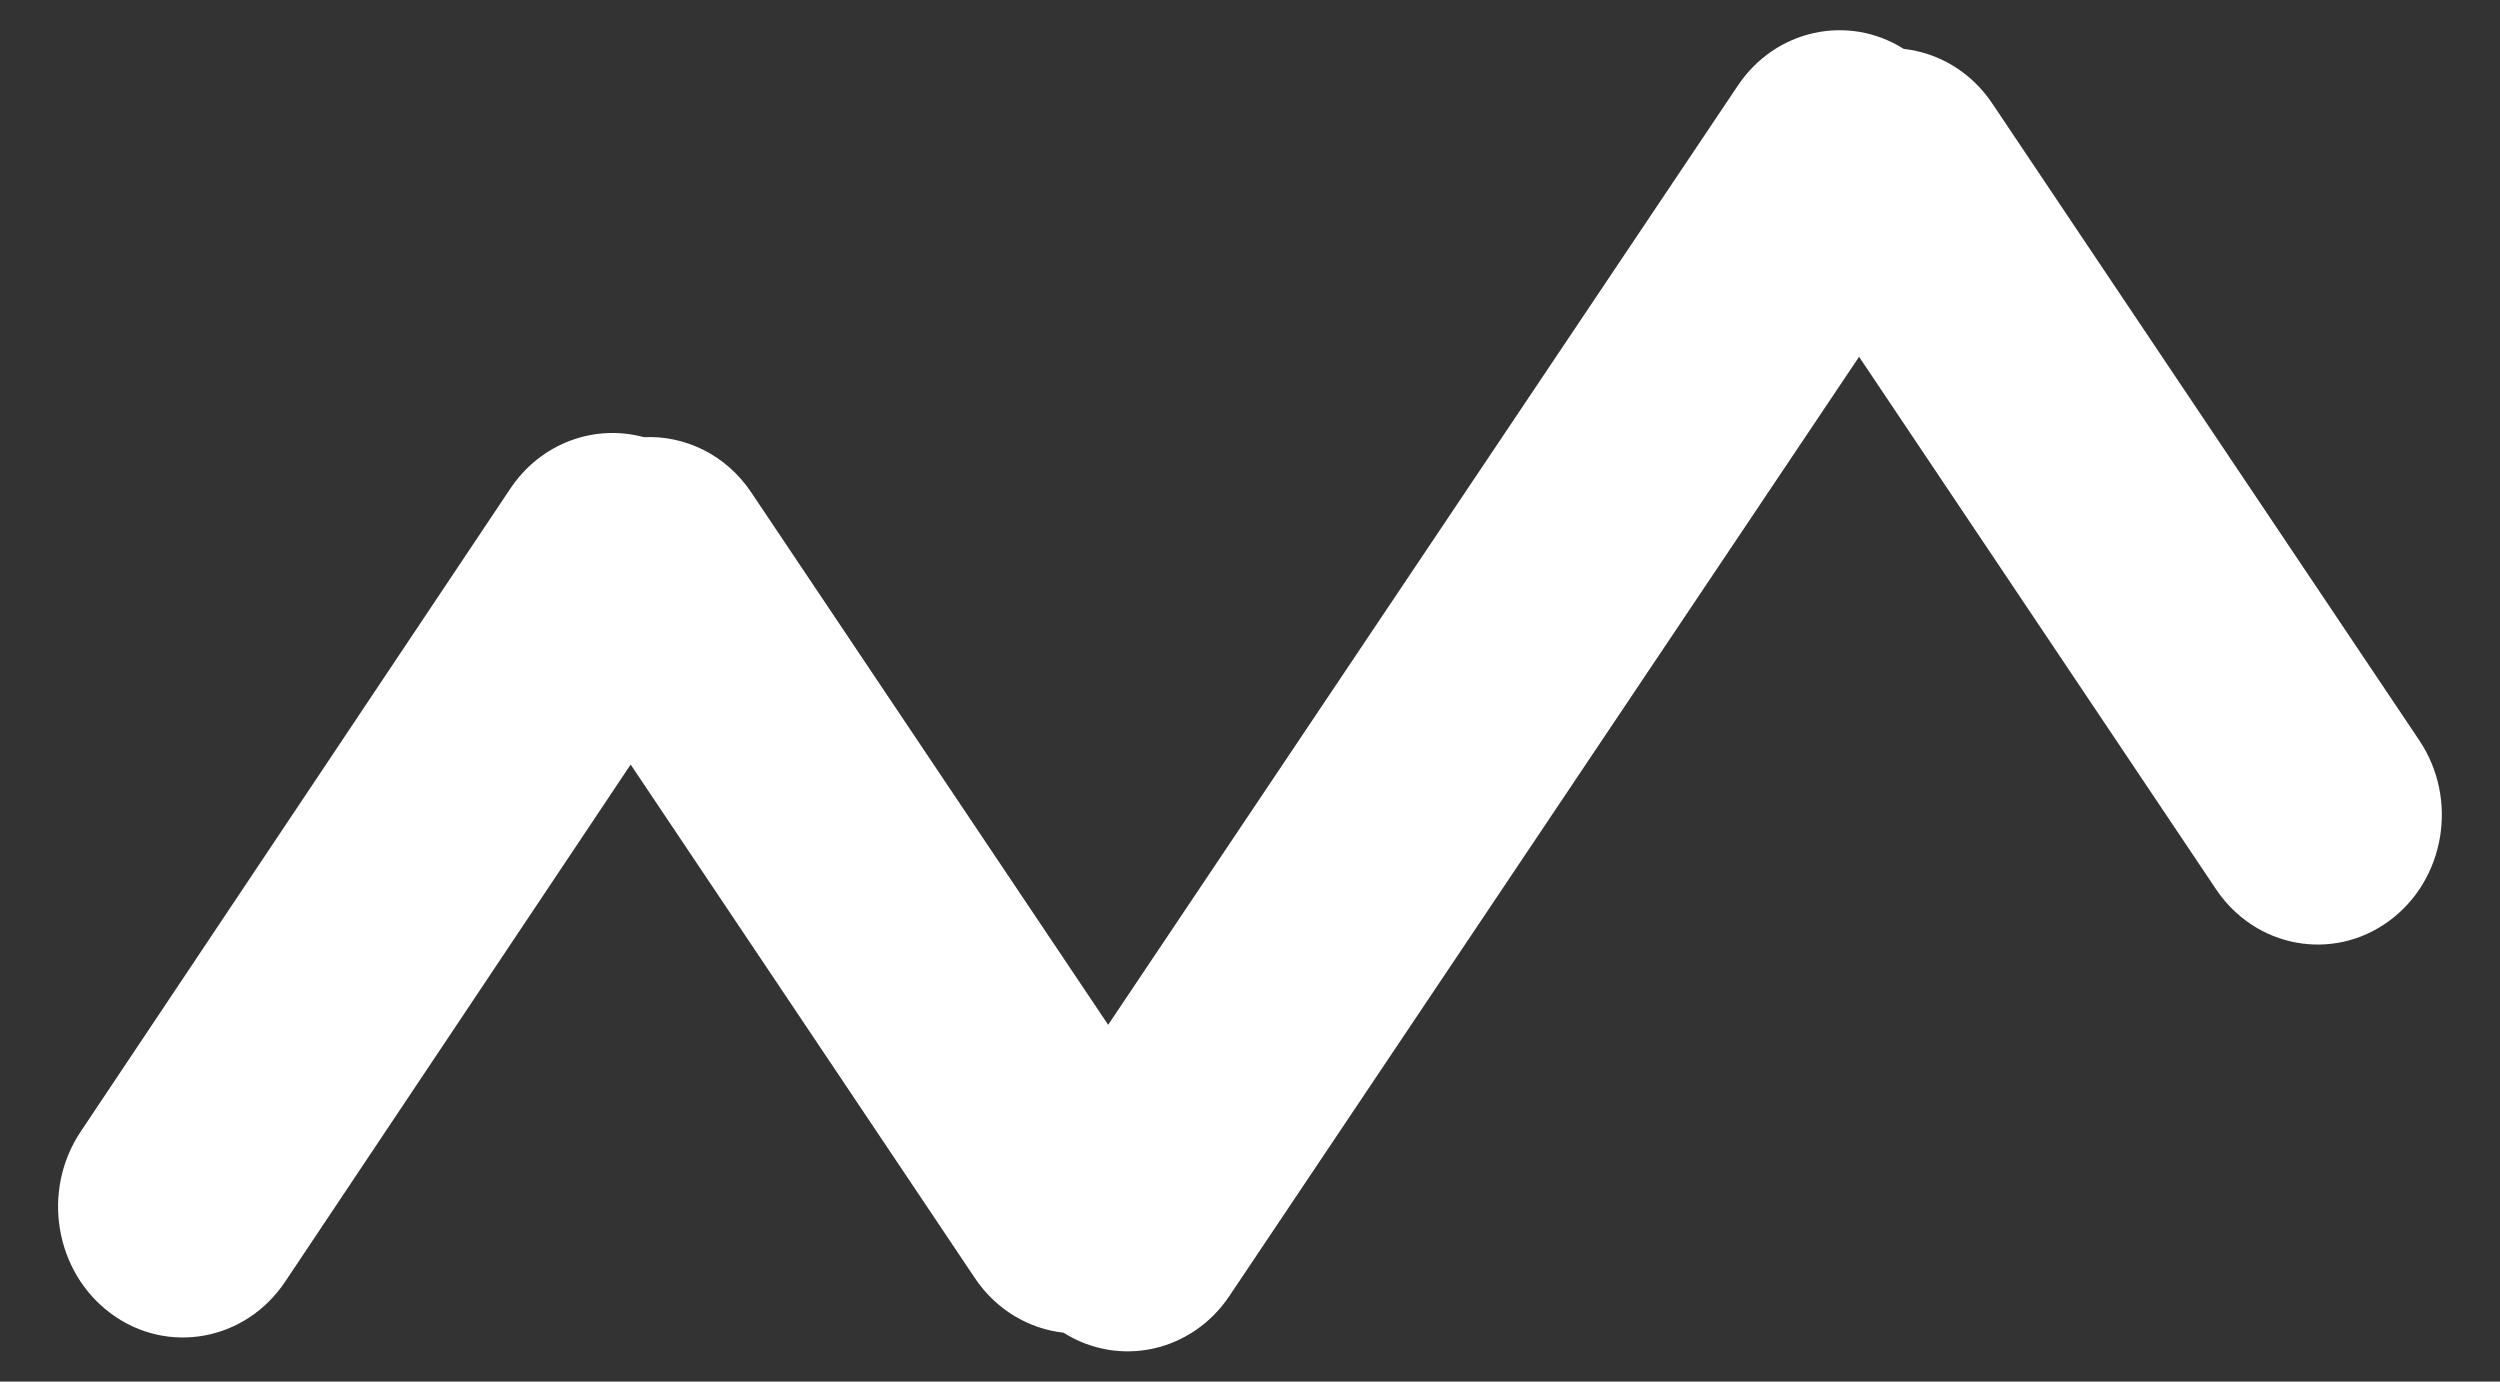 
<svg width="38px" height="21px" viewBox="0 0 38 21" version="1.1" xmlns="http://www.w3.org/2000/svg" xmlns:xlink="http://www.w3.org/1999/xlink">

    <rect x="0" y="0" width="38" height="21" fill="#333333" stroke="none"/>

    <g id="Page-1" stroke="none" stroke-width="1" fill="none" fill-rule="evenodd">
        <g id="Browse" transform="translate(-104, -605)" fill="#FFFFFF">
            <g id="Albums" transform="translate(-3, -14)">
                <g id="main-kit" transform="translate(3, 0)">
                    <g id="side-options" transform="translate(0, 11)">
                        <g id="songs" transform="translate(58, 572)">
                            <path d="M67.832,56.257 C66.99,56.789 65.885,56.555 65.312,55.7 L55.74,41.423 L50.314,49.517 C49.716,50.408 48.54,50.625 47.687,50.001 C46.833,49.376 46.626,48.148 47.223,47.256 L53.716,37.572 C54.041,37.087 54.538,36.801 55.062,36.743 C55.904,36.211 57.009,36.445 57.582,37.3 L67.154,51.577 L72.58,43.483 C72.964,42.91 73.588,42.616 74.212,42.645 C74.957,42.442 75.776,42.73 76.243,43.43 L82.772,53.201 C83.373,54.1 83.164,55.34 82.306,55.97 C81.448,56.6 80.265,56.381 79.664,55.482 L74.412,47.621 L69.179,55.428 C68.853,55.913 68.355,56.199 67.832,56.257 Z" id="activity" transform="translate(64.999, 46.5) scale(-1, 1) translate(-64.999, -46.5) "></path>
                        </g>
                    </g>
                </g>
            </g>
        </g>
    </g>
</svg>